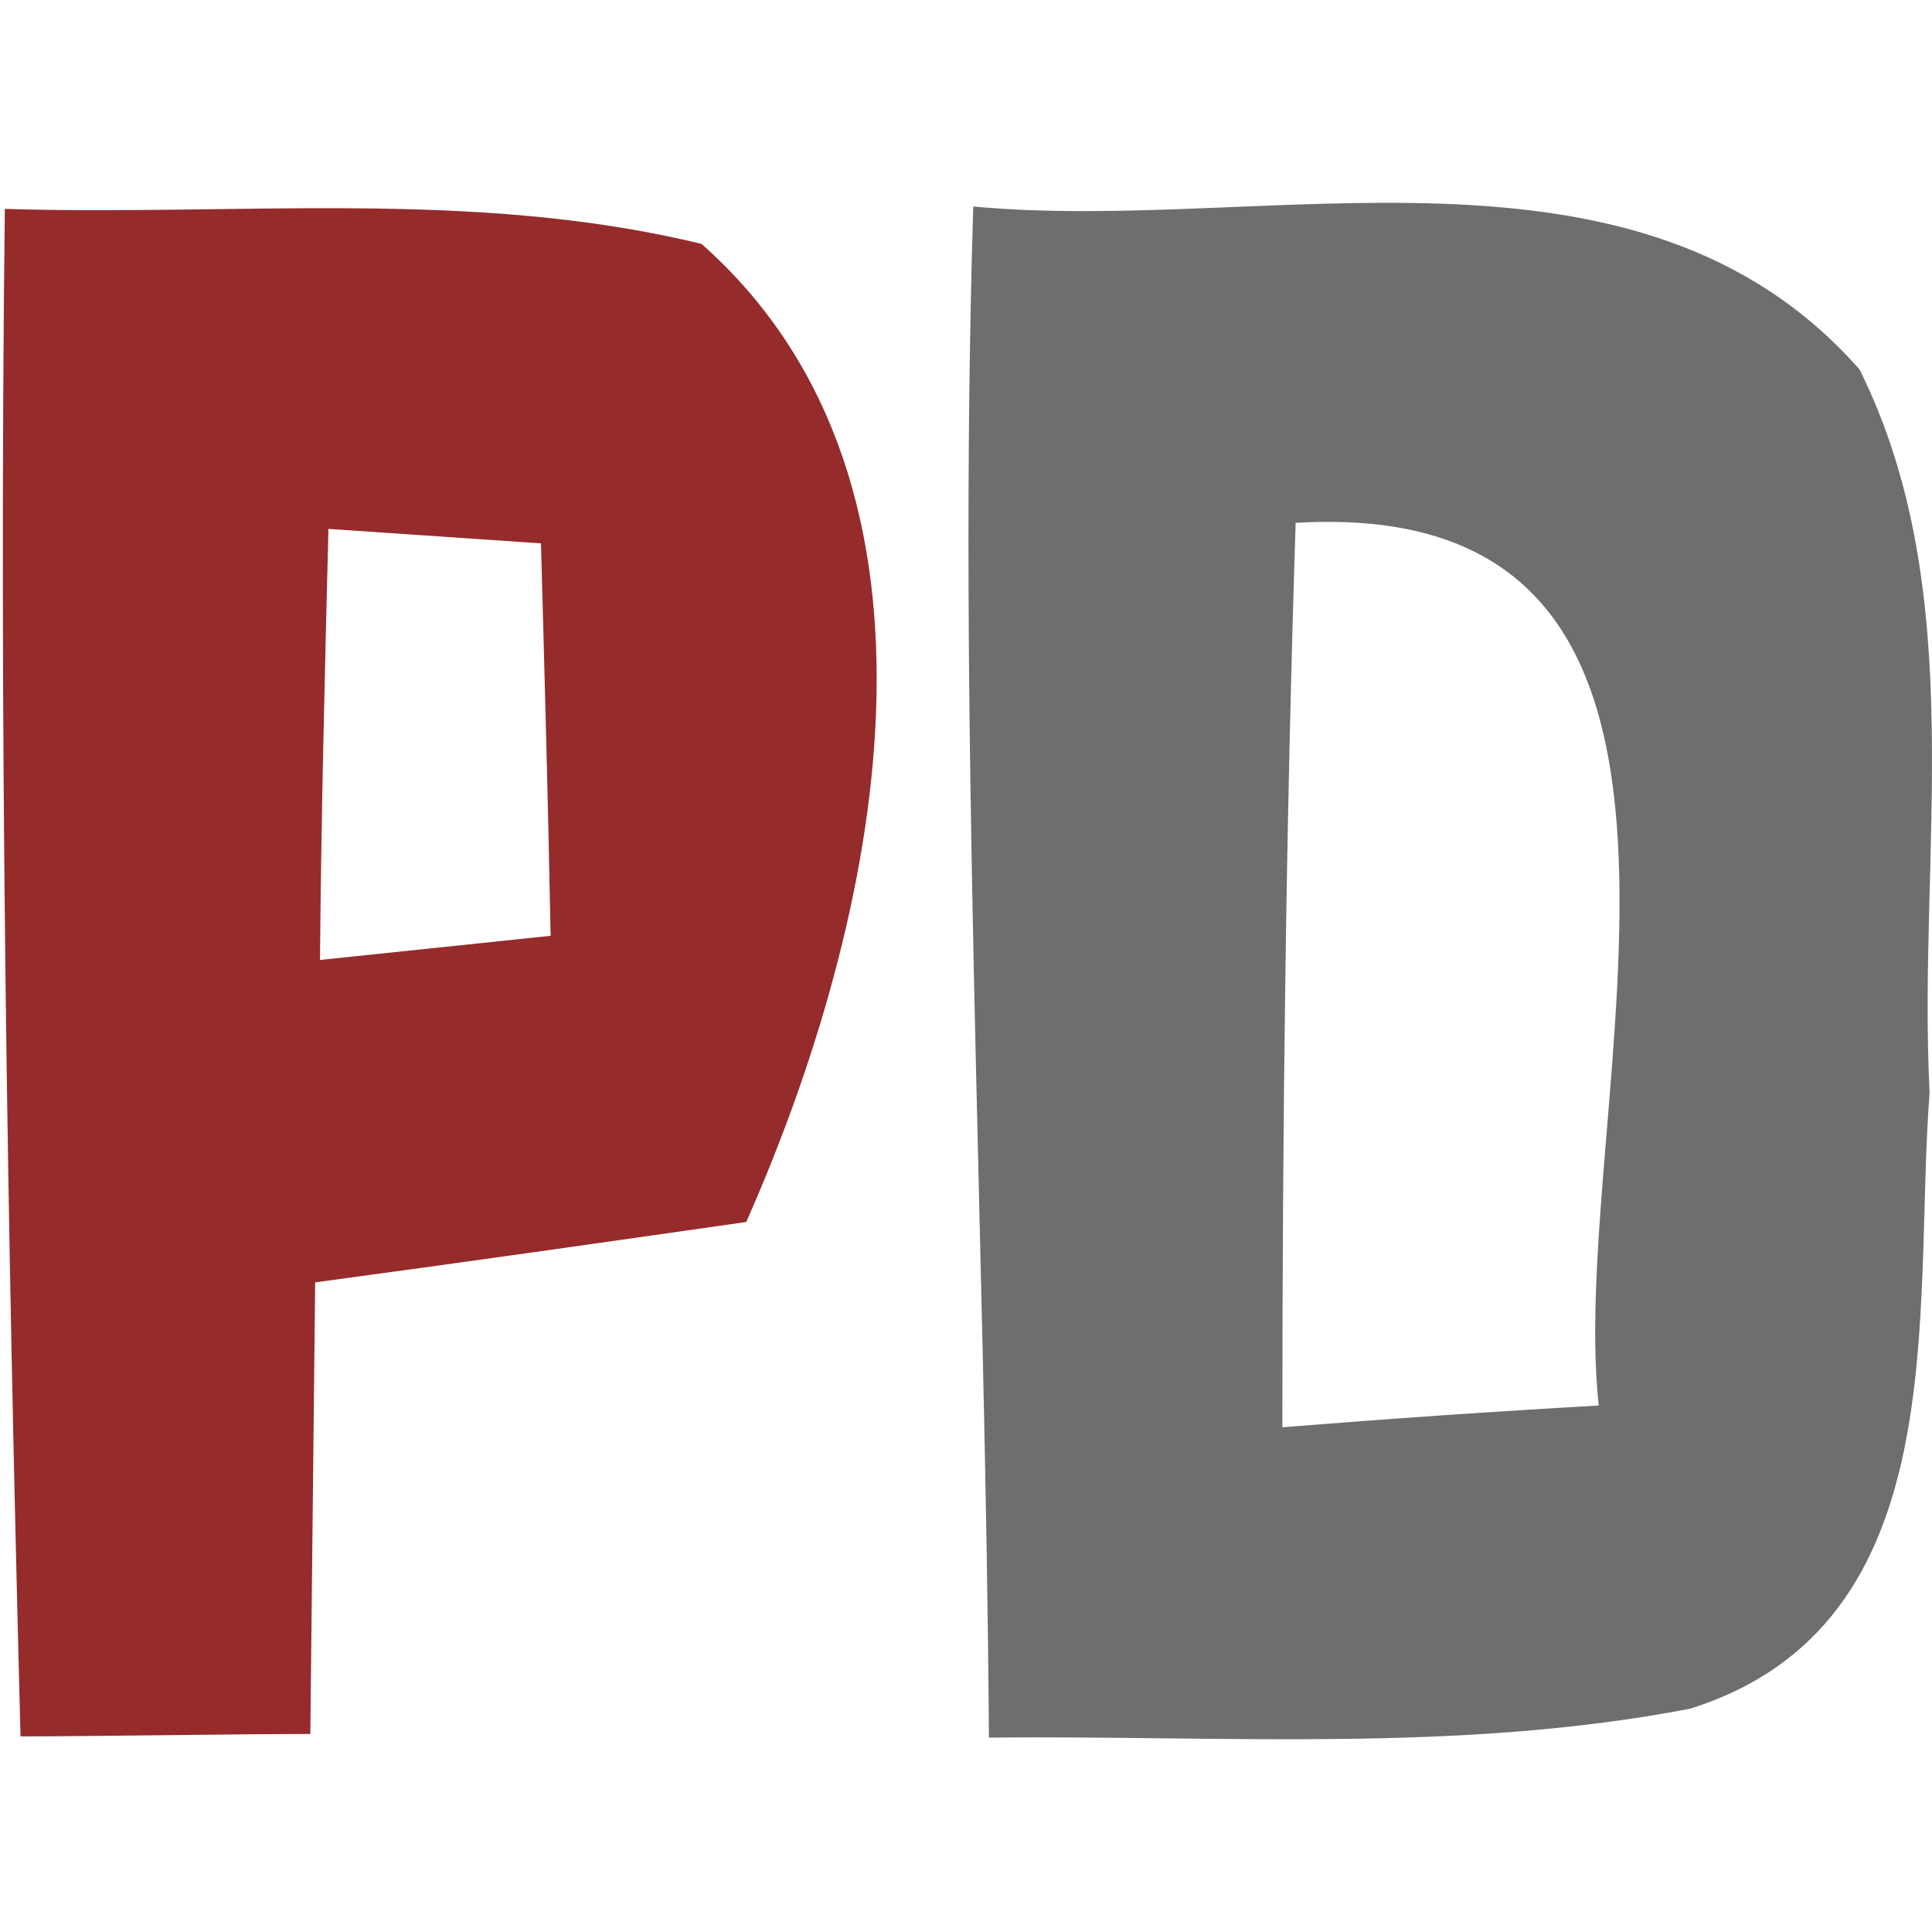 <?xml version="1.0" encoding="UTF-8" ?>
<!DOCTYPE svg PUBLIC "-//W3C//DTD SVG 1.1//EN" "http://www.w3.org/Graphics/SVG/1.1/DTD/svg11.dtd">
<svg width="16pt" height="16pt" viewBox="0 0 16 16" version="1.1" xmlns="http://www.w3.org/2000/svg">
<g id="#850c0cdd">
<path fill="#850c0c" opacity="0.87" d=" M 0.04 1.73 C 1.96 1.79 3.92 1.56 5.81 2.02 C 8.08 4.03 7.27 7.66 6.18 10.12 C 4.99 10.29 3.80 10.46 2.61 10.62 C 2.60 11.55 2.58 13.42 2.57 14.36 C 1.97 14.36 0.77 14.38 0.17 14.38 C 0.06 10.17 -0.01 5.95 0.04 1.73 M 2.72 4.38 C 2.69 5.57 2.66 6.76 2.65 7.95 C 3.13 7.90 4.08 7.80 4.56 7.75 C 4.54 6.67 4.51 5.59 4.48 4.50 C 4.04 4.47 3.16 4.41 2.72 4.38 Z" />
</g>
<g id="#525050d3">
<path fill="#525050" opacity="0.83" d=" M 8.06 1.71 C 10.49 1.94 13.56 0.97 15.40 3.06 C 16.32 4.91 15.88 7.06 15.98 9.05 C 15.84 10.87 16.21 13.45 14.00 14.15 C 12.08 14.52 10.12 14.37 8.19 14.39 C 8.16 10.16 7.93 5.94 8.06 1.71 M 10.73 4.33 C 10.65 6.82 10.62 9.32 10.62 11.82 C 11.49 11.75 12.36 11.69 13.24 11.64 C 12.97 9.17 14.77 4.09 10.73 4.33 Z" />
</g>
</svg>
